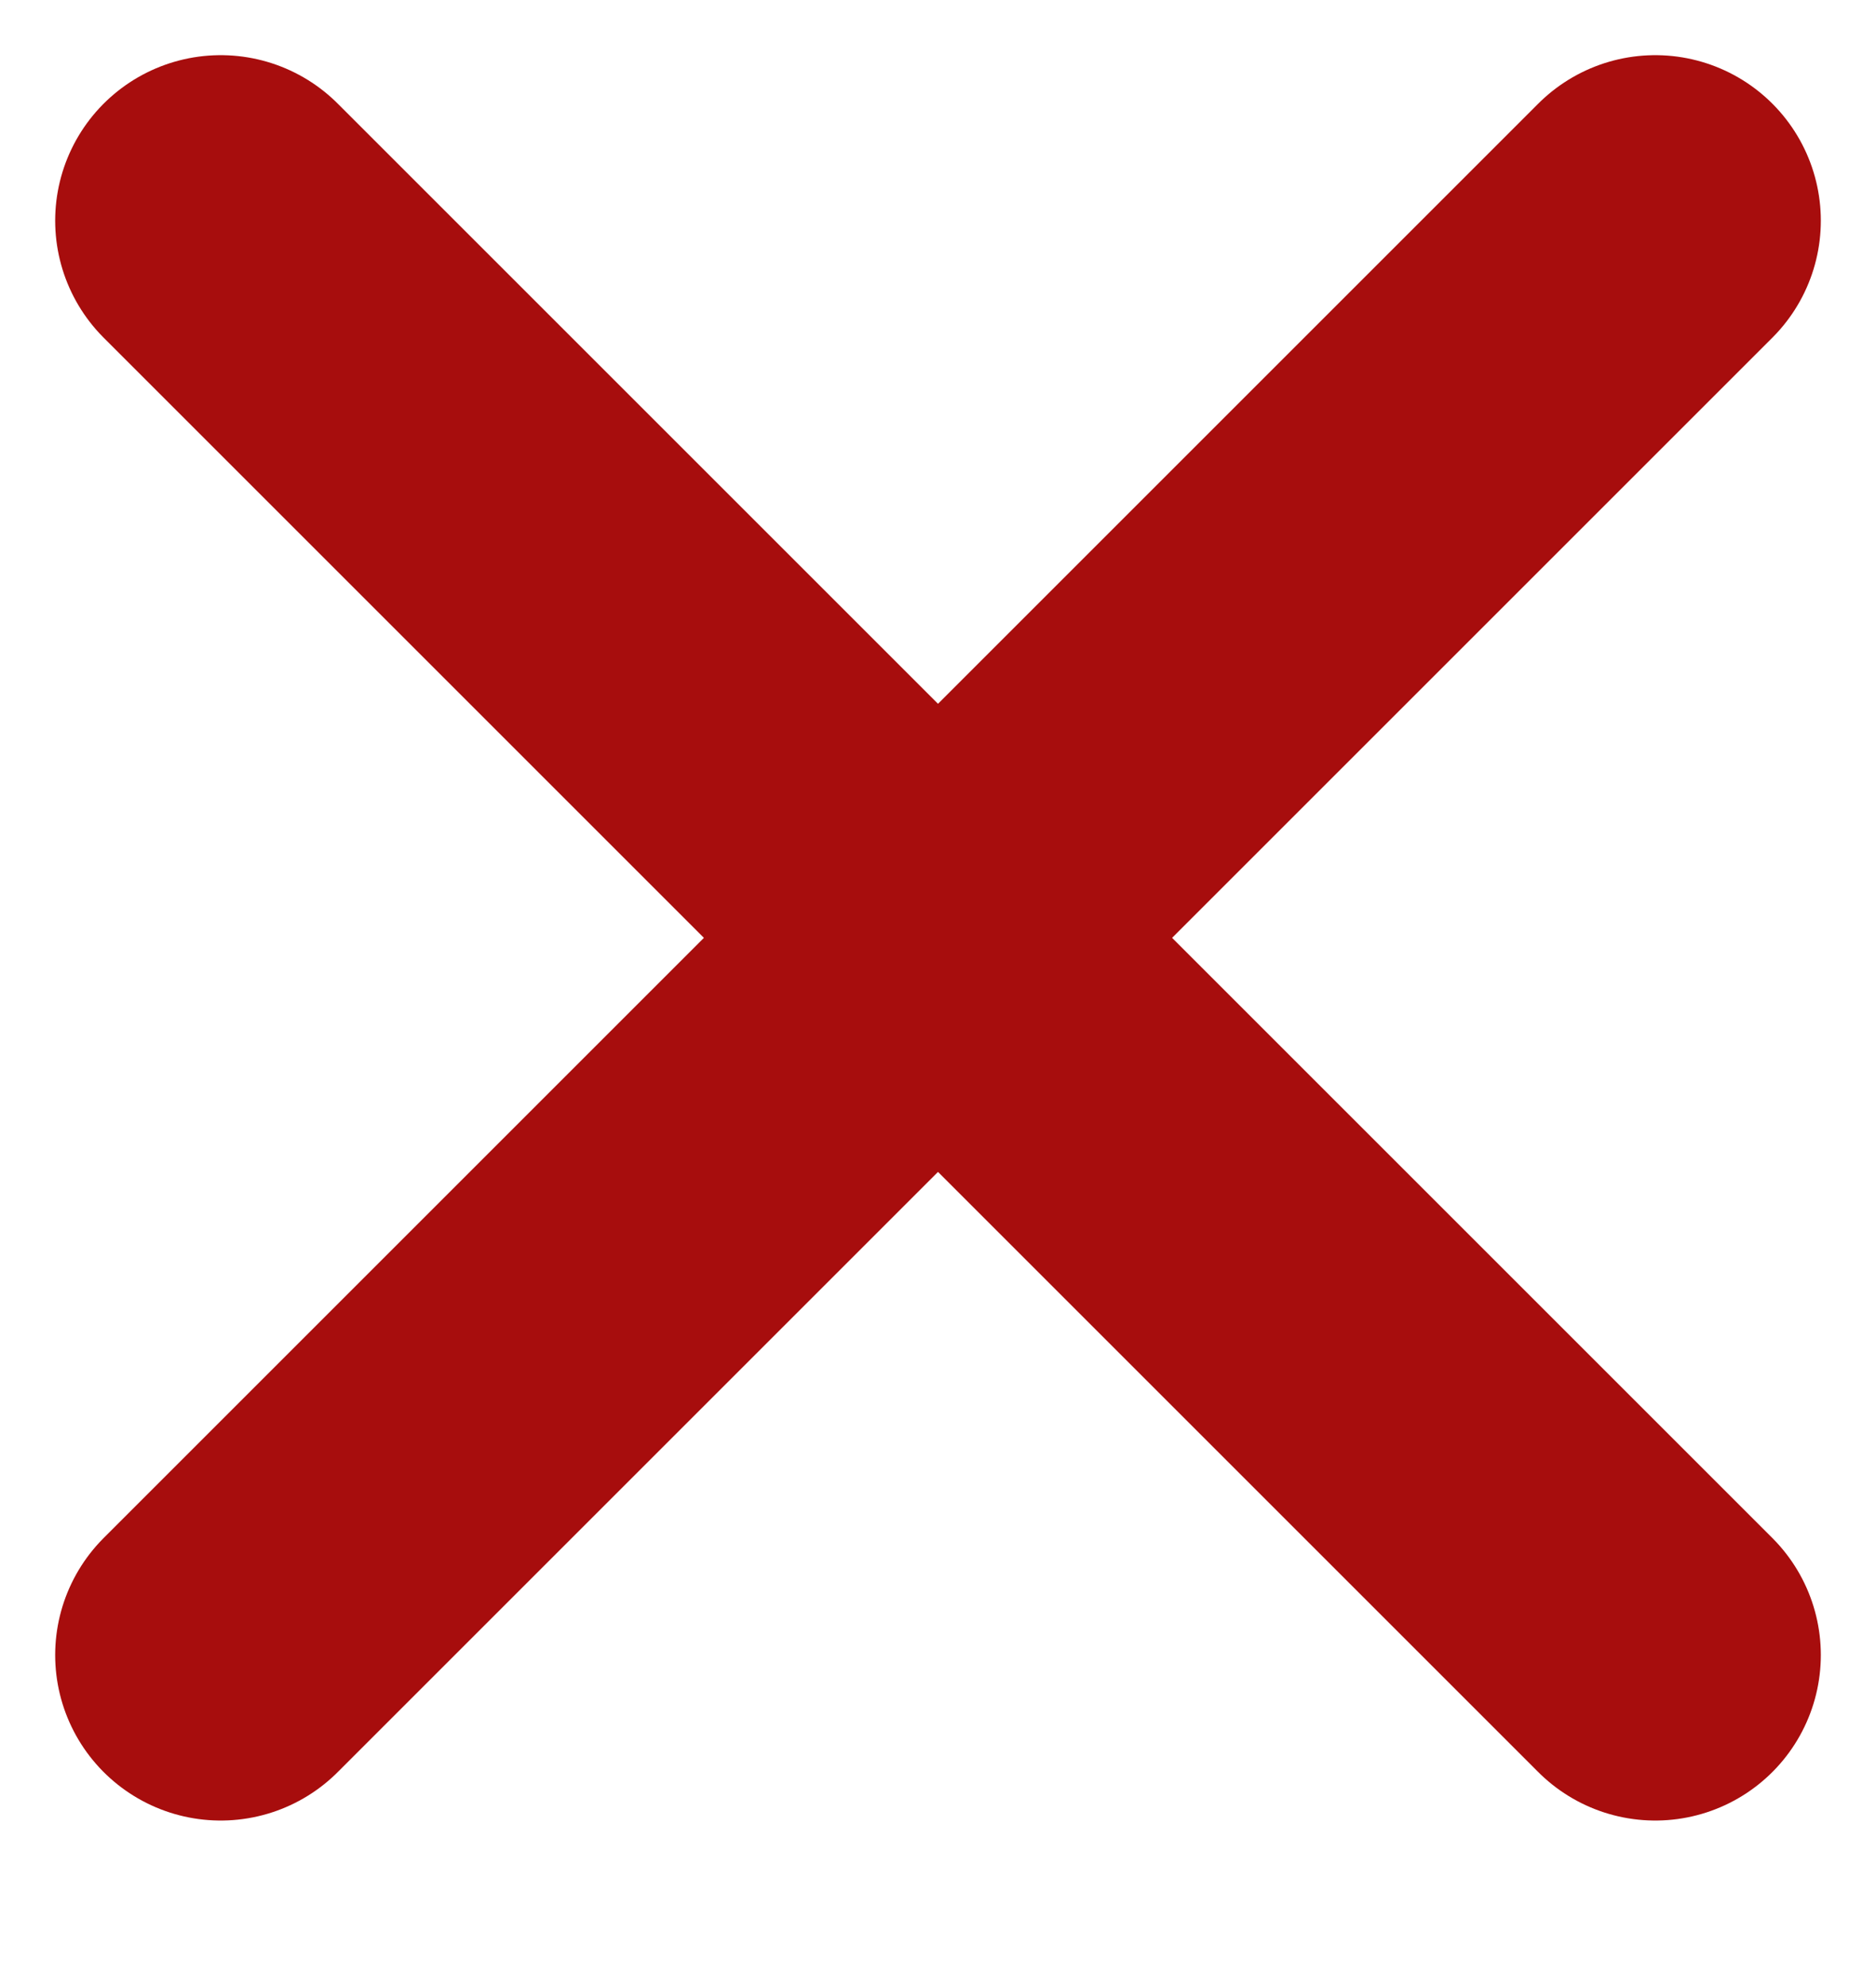 <svg width="17" height="18" viewBox="0 0 17 18" fill="none" xmlns="http://www.w3.org/2000/svg">
<path d="M2 15L8.5 8.5M15 2L8.5 8.5M8.5 8.5L2 2M8.5 8.5L15 15" stroke="#A70D0D" stroke-width="3" stroke-linecap="round" stroke-linejoin="round"/>
</svg>
